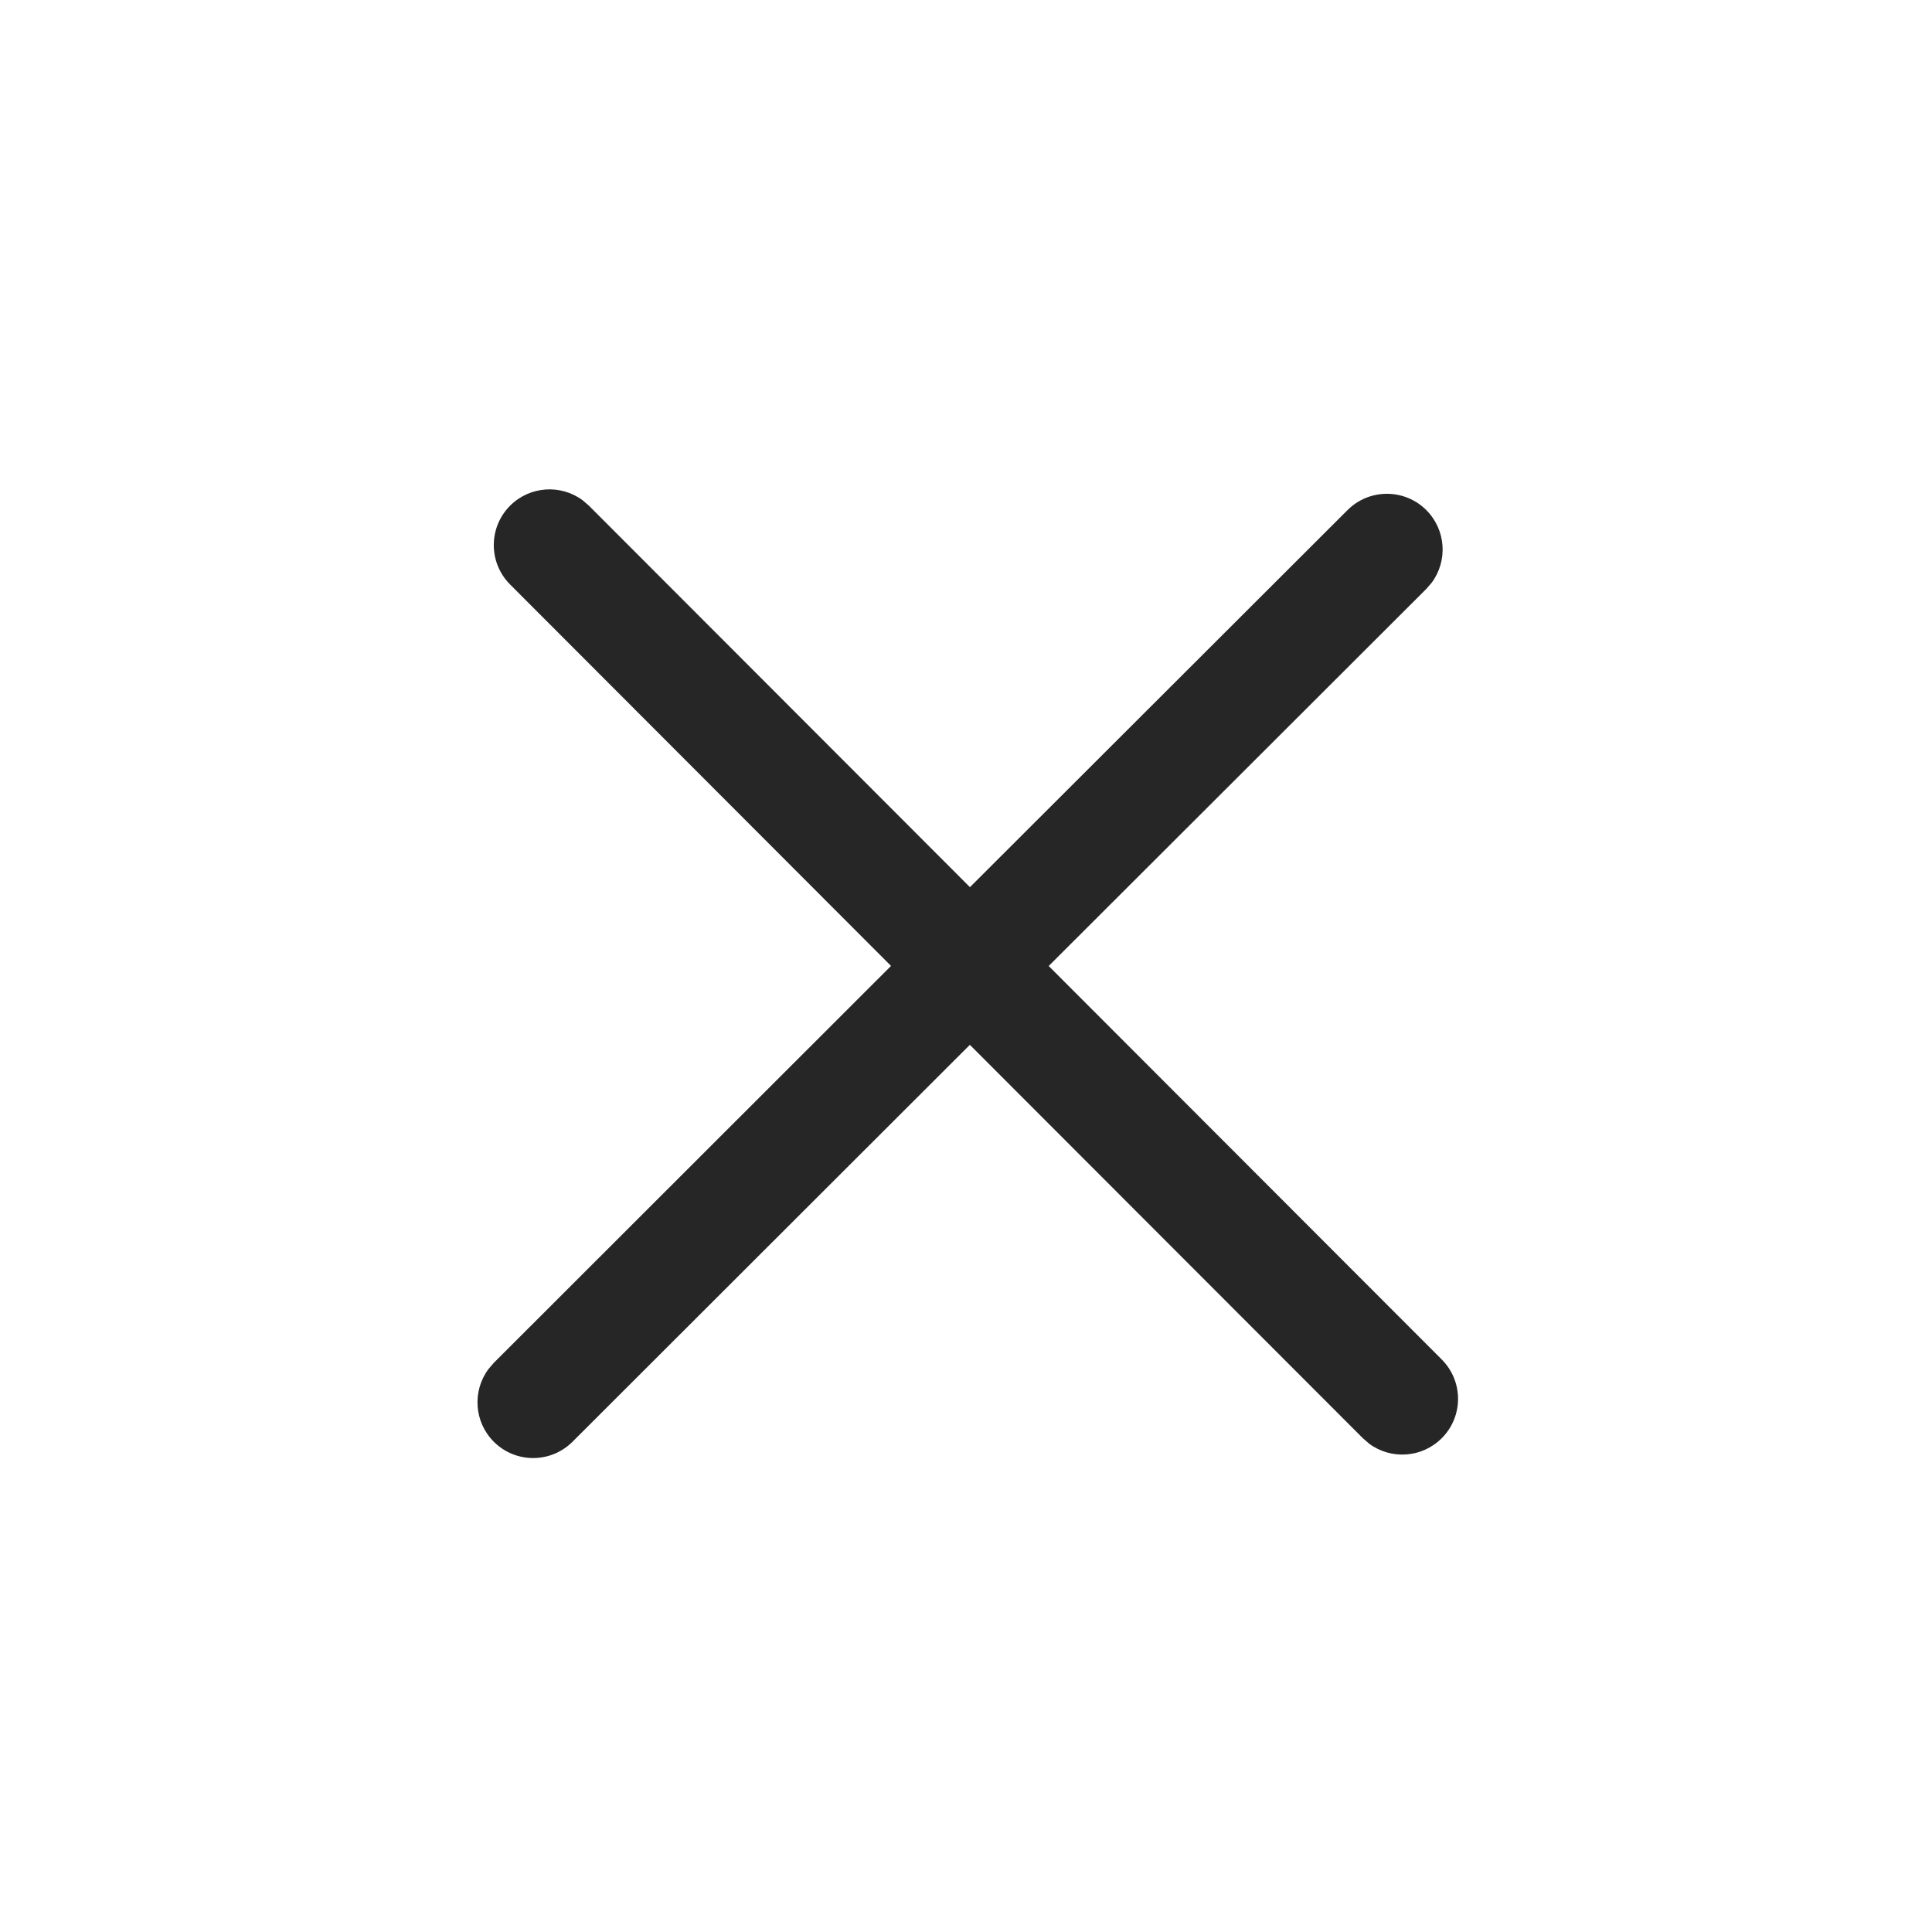 <svg xmlns="http://www.w3.org/2000/svg" viewBox="0 0 26 26" class="design-iconfont">
  <path d="M6.889,5.78 L6.973,5.853 L12.1,10.986 L17.181,5.912 C17.474,5.619 17.949,5.619 18.242,5.912 C18.508,6.179 18.532,6.595 18.314,6.889 L18.241,6.973 L13.16,12.047 L18.449,17.342 C18.742,17.635 18.742,18.11 18.449,18.402 C18.182,18.669 17.766,18.693 17.472,18.475 L17.388,18.402 L12.099,13.108 L6.752,18.449 C6.459,18.742 5.985,18.742 5.692,18.449 C5.426,18.182 5.402,17.766 5.62,17.472 L5.692,17.388 L11.038,12.046 L5.912,6.913 C5.619,6.62 5.619,6.145 5.912,5.852 C6.179,5.586 6.595,5.562 6.889,5.78 Z" fill="#262626" transform="translate(.953 .953)" fill-rule="evenodd"/>
</svg>

